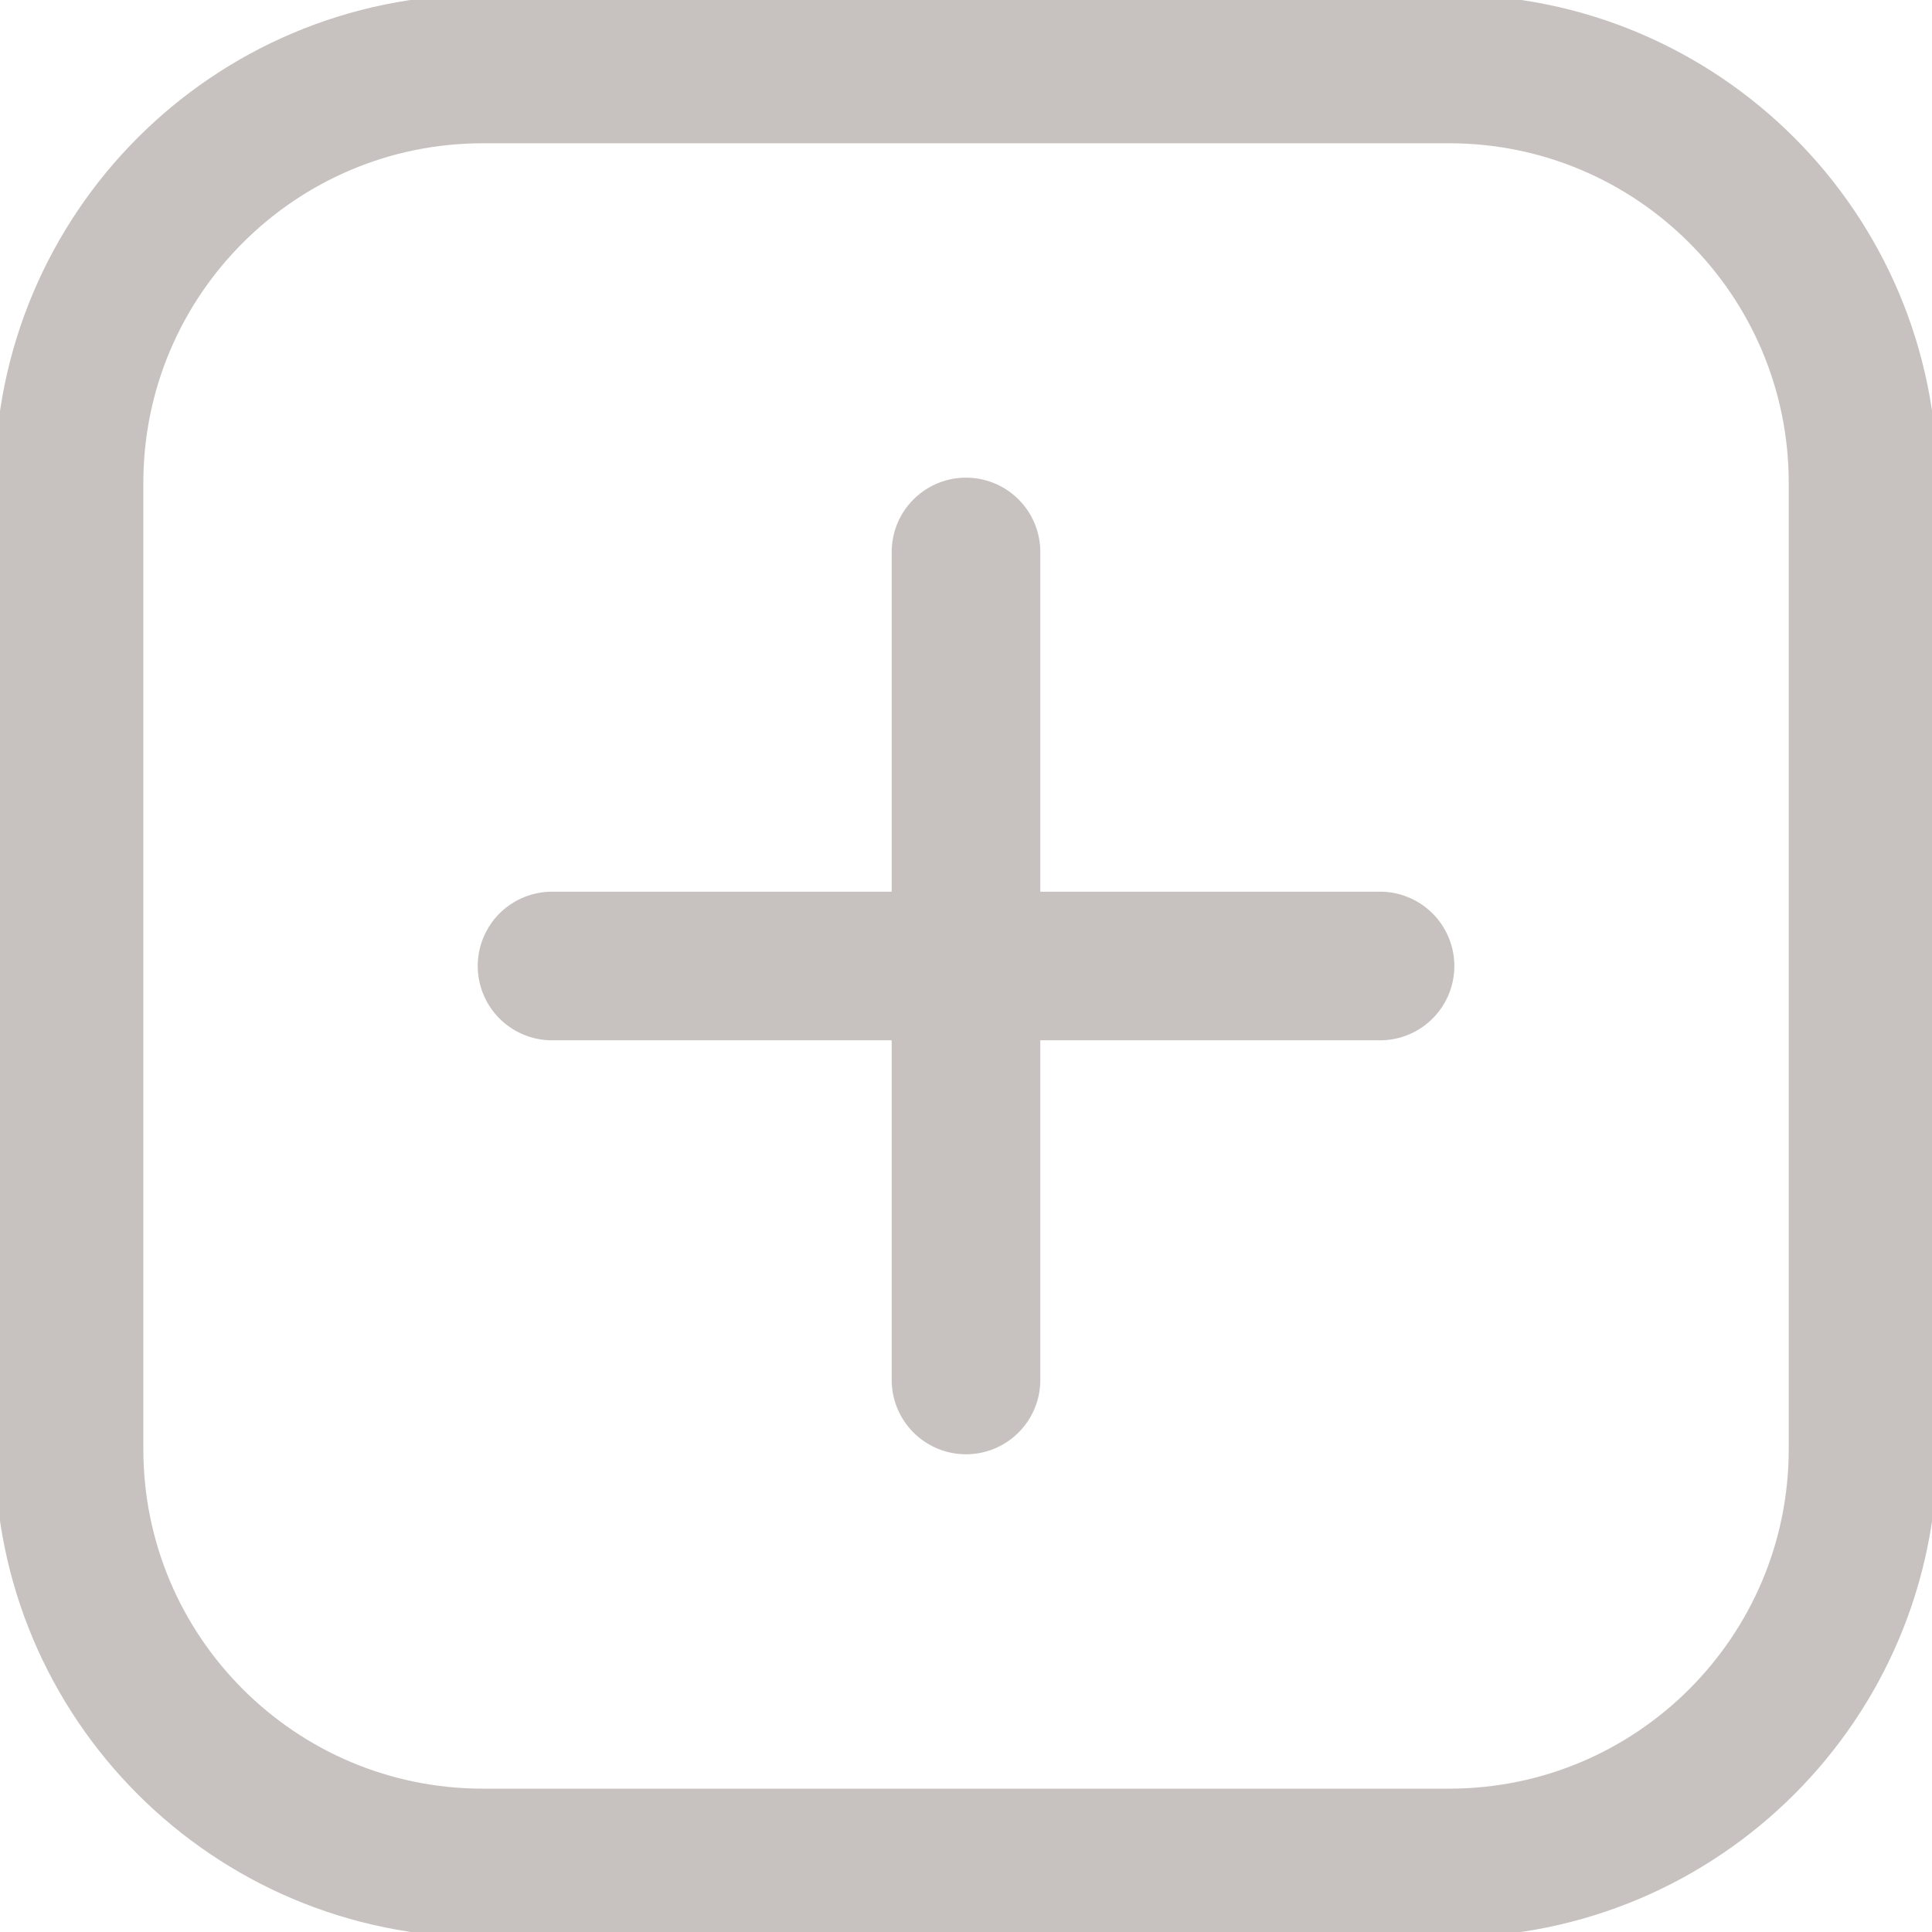<svg width="26" height="26" viewBox="0 0 26 26" fill="none" xmlns="http://www.w3.org/2000/svg">
<g clip-path="url(#clip0_1150_290)">
<path d="M13 7.428V18.571" stroke="#C7C2BF" stroke-width="2" stroke-linecap="round" stroke-linejoin="round"/>
<path d="M7.429 13H18.572" stroke="#C7C2BF" stroke-width="2" stroke-linecap="round" stroke-linejoin="round"/>
<path d="M19.5 0.928H6.5C3.423 0.928 0.929 3.423 0.929 6.5V19.5C0.929 22.577 3.423 25.071 6.5 25.071H19.5C22.577 25.071 25.072 22.577 25.072 19.5V6.5C25.072 3.423 22.577 0.928 19.5 0.928Z" stroke="#C7C2BF" stroke-width="2" stroke-linecap="round" stroke-linejoin="round"/>
</g>
<defs>
<clipPath id="clip0_1150_290">
<rect width="26" height="26" fill="white"/>
</clipPath>
</defs>
</svg>
